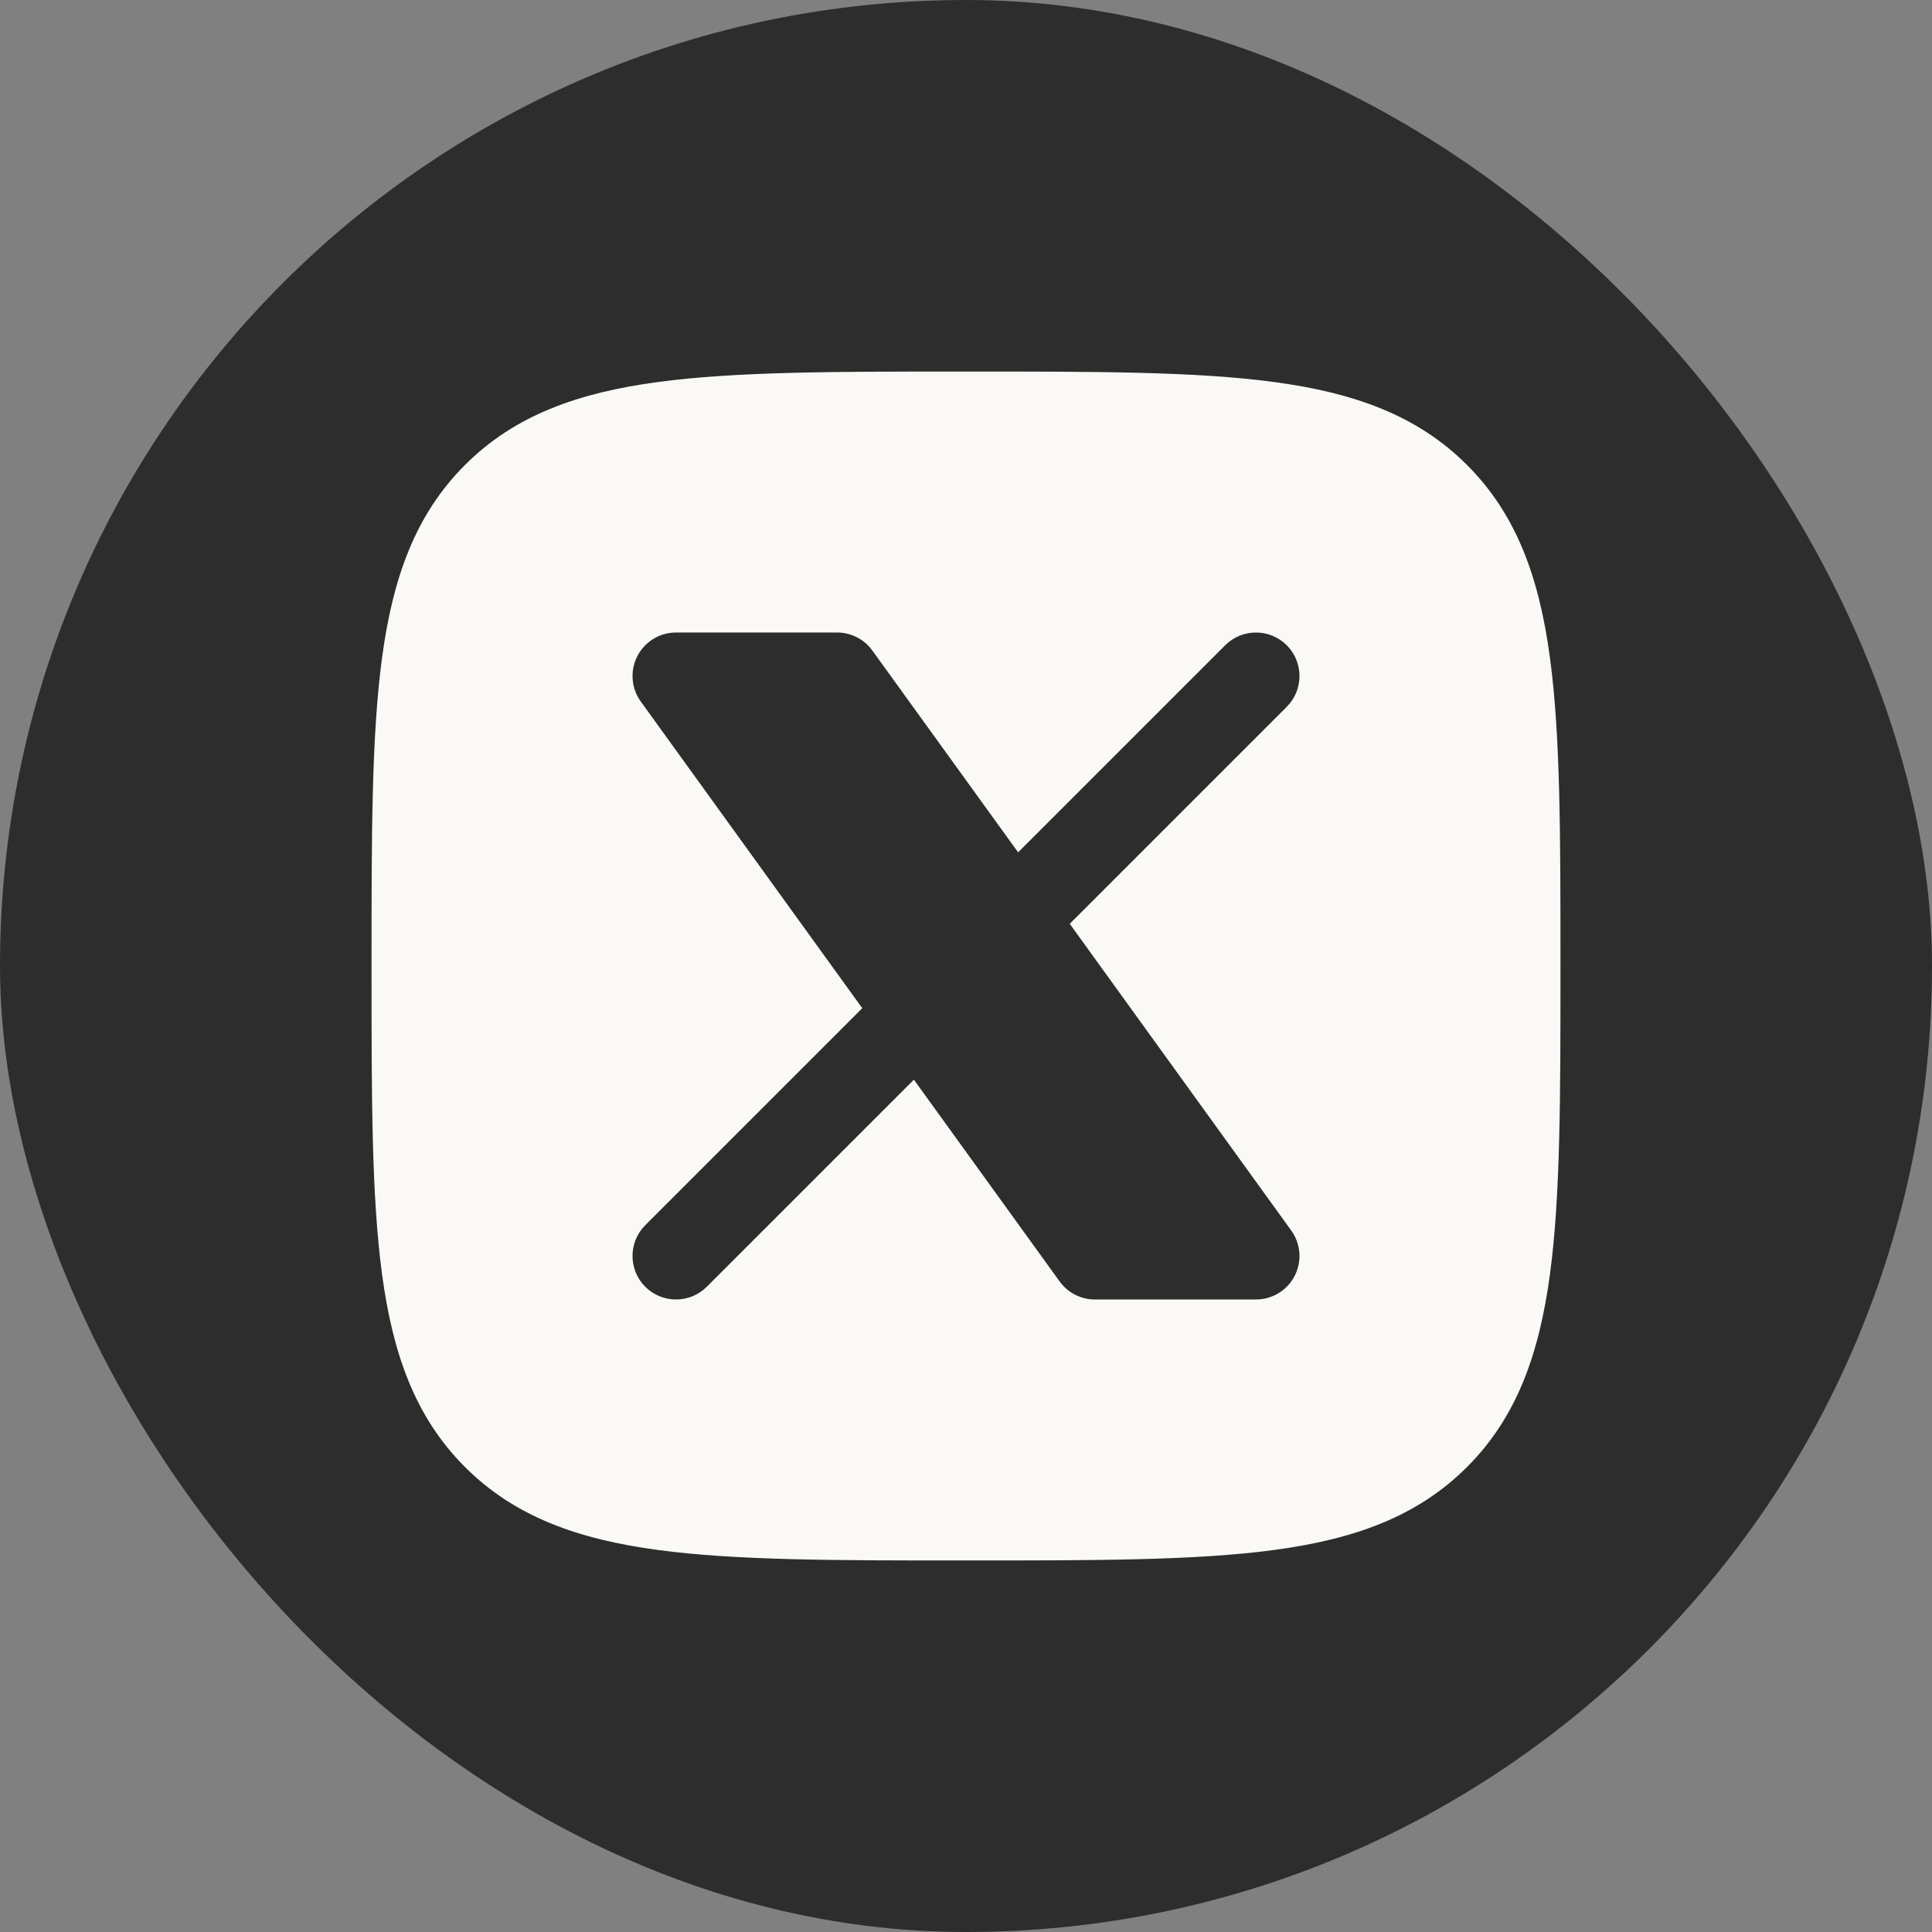 <svg width="52" height="52" viewBox="0 0 52 52" fill="none" xmlns="http://www.w3.org/2000/svg">
<rect x="0" y="0" width="52" height="52" fill="#808080" stroke="none"/>
<rect width="52" height="52" rx="26" fill="#2D2D2D"/>
<path fill-rule="evenodd" clip-rule="evenodd" d="M34.292 10.282C32.195 10 29.509 10 26.089 10H25.911C22.491 10 19.805 10 17.708 10.282C15.559 10.571 13.854 11.175 12.515 12.515C11.175 13.854 10.571 15.559 10.282 17.708C10 19.805 10 22.491 10 25.911V26.089C10 29.509 10 32.195 10.282 34.292C10.571 36.441 11.175 38.146 12.515 39.485C13.854 40.825 15.559 41.429 17.708 41.718C19.805 42 22.491 42 25.911 42H26.089C29.509 42 32.195 42 34.292 41.718C36.441 41.429 38.146 40.825 39.485 39.485C40.825 38.146 41.429 36.441 41.718 34.292C42 32.195 42 29.509 42 26.089V25.911C42 22.491 42 19.805 41.718 17.708C41.429 15.559 40.825 13.854 39.485 12.515C38.146 11.175 36.441 10.571 34.292 10.282ZM18.195 17.024C17.756 17.024 17.353 17.271 17.153 17.662C16.953 18.054 16.989 18.524 17.246 18.881L23.208 27.136L17.367 32.977C16.91 33.434 16.91 34.175 17.367 34.633C17.825 35.09 18.566 35.09 19.023 34.633L24.597 29.059L28.52 34.49C28.74 34.795 29.093 34.976 29.469 34.976H33.805C34.245 34.976 34.647 34.729 34.847 34.338C35.047 33.947 35.011 33.476 34.754 33.12L28.792 24.864L34.633 19.023C35.09 18.566 35.09 17.825 34.633 17.367C34.176 16.91 33.434 16.91 32.977 17.367L27.403 22.941L23.48 17.51C23.26 17.205 22.907 17.024 22.531 17.024H18.195Z" fill="#FAF9F6"/>
</svg>
